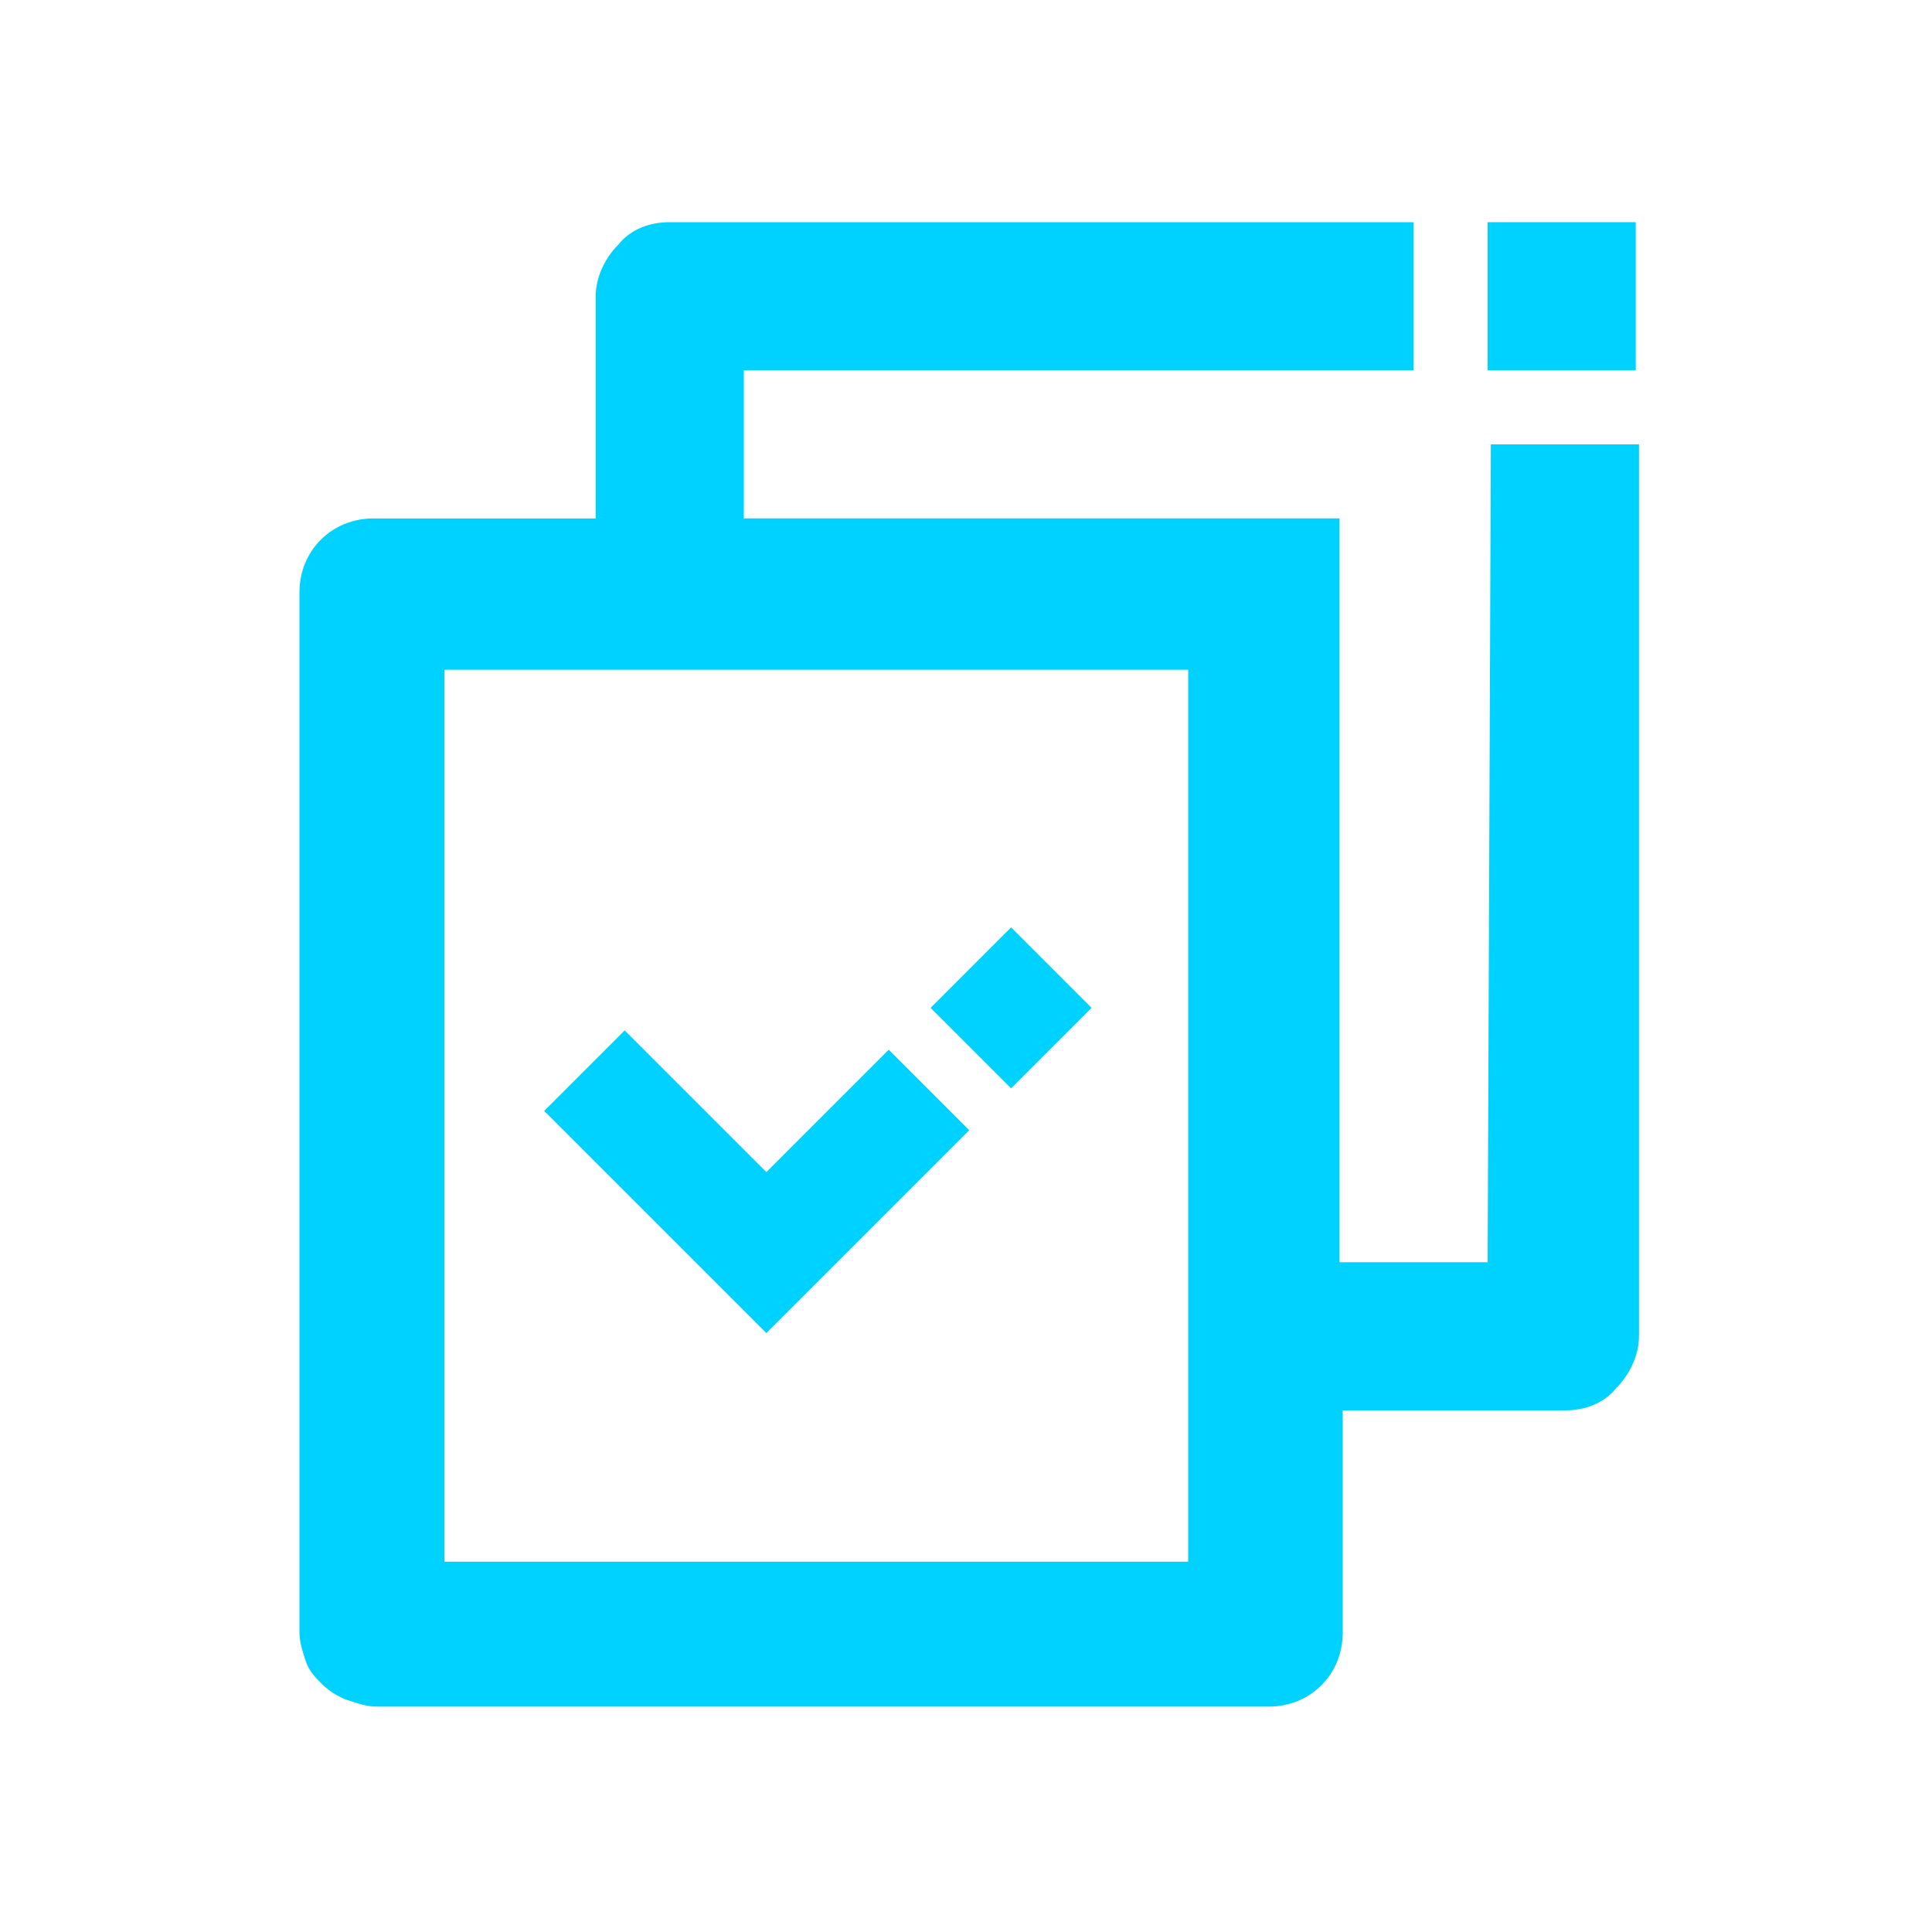 <?xml version="1.0" encoding="utf-8"?>
<!-- Generator: Adobe Illustrator 25.4.1, SVG Export Plug-In . SVG Version: 6.00 Build 0)  -->
<svg version="1.1" id="Layer_1" xmlns="http://www.w3.org/2000/svg" xmlns:xlink="http://www.w3.org/1999/xlink" x="0px" y="0px"
	 viewBox="0 0 60 60" enable-background="new 0 0 60 60" xml:space="preserve">
<g>
	<path fill="#00D2FF" d="M46.2,39.2h-4.6V16.1H23.1v-4.6h20.8V6.9H20.8c-0.6,0-1.2,0.2-1.6,0.7c-0.4,0.4-0.7,1-0.7,1.6v6.9h-6.9
		c-1.3,0-2.3,1-2.3,2.3v32.3c0,0.3,0.1,0.6,0.2,0.9c0.1,0.3,0.3,0.5,0.5,0.7s0.5,0.4,0.8,0.5s0.6,0.2,0.9,0.2h27.7
		c1.3,0,2.3-1,2.3-2.3v-6.9h6.9c0.6,0,1.2-0.2,1.6-0.7c0.4-0.4,0.7-1,0.7-1.6V13.8h-4.6L46.2,39.2L46.2,39.2z M36.9,48.5H13.8V20.8
		h23.1V48.5z"/>
	<rect x="46.2" y="6.9" fill="#00D2FF" width="4.6" height="4.6"/>
	<polygon fill="#00D2FF" points="30.1,35.1 27.6,32.6 23.8,36.4 19.4,32 16.9,34.5 23.8,41.4 	"/>
	<polygon fill="#00D2FF" points="32.6,32.6 33.9,31.3 31.4,28.8 30.1,30.1 28.9,31.3 31.4,33.8 	"/>
</g>
</svg>
